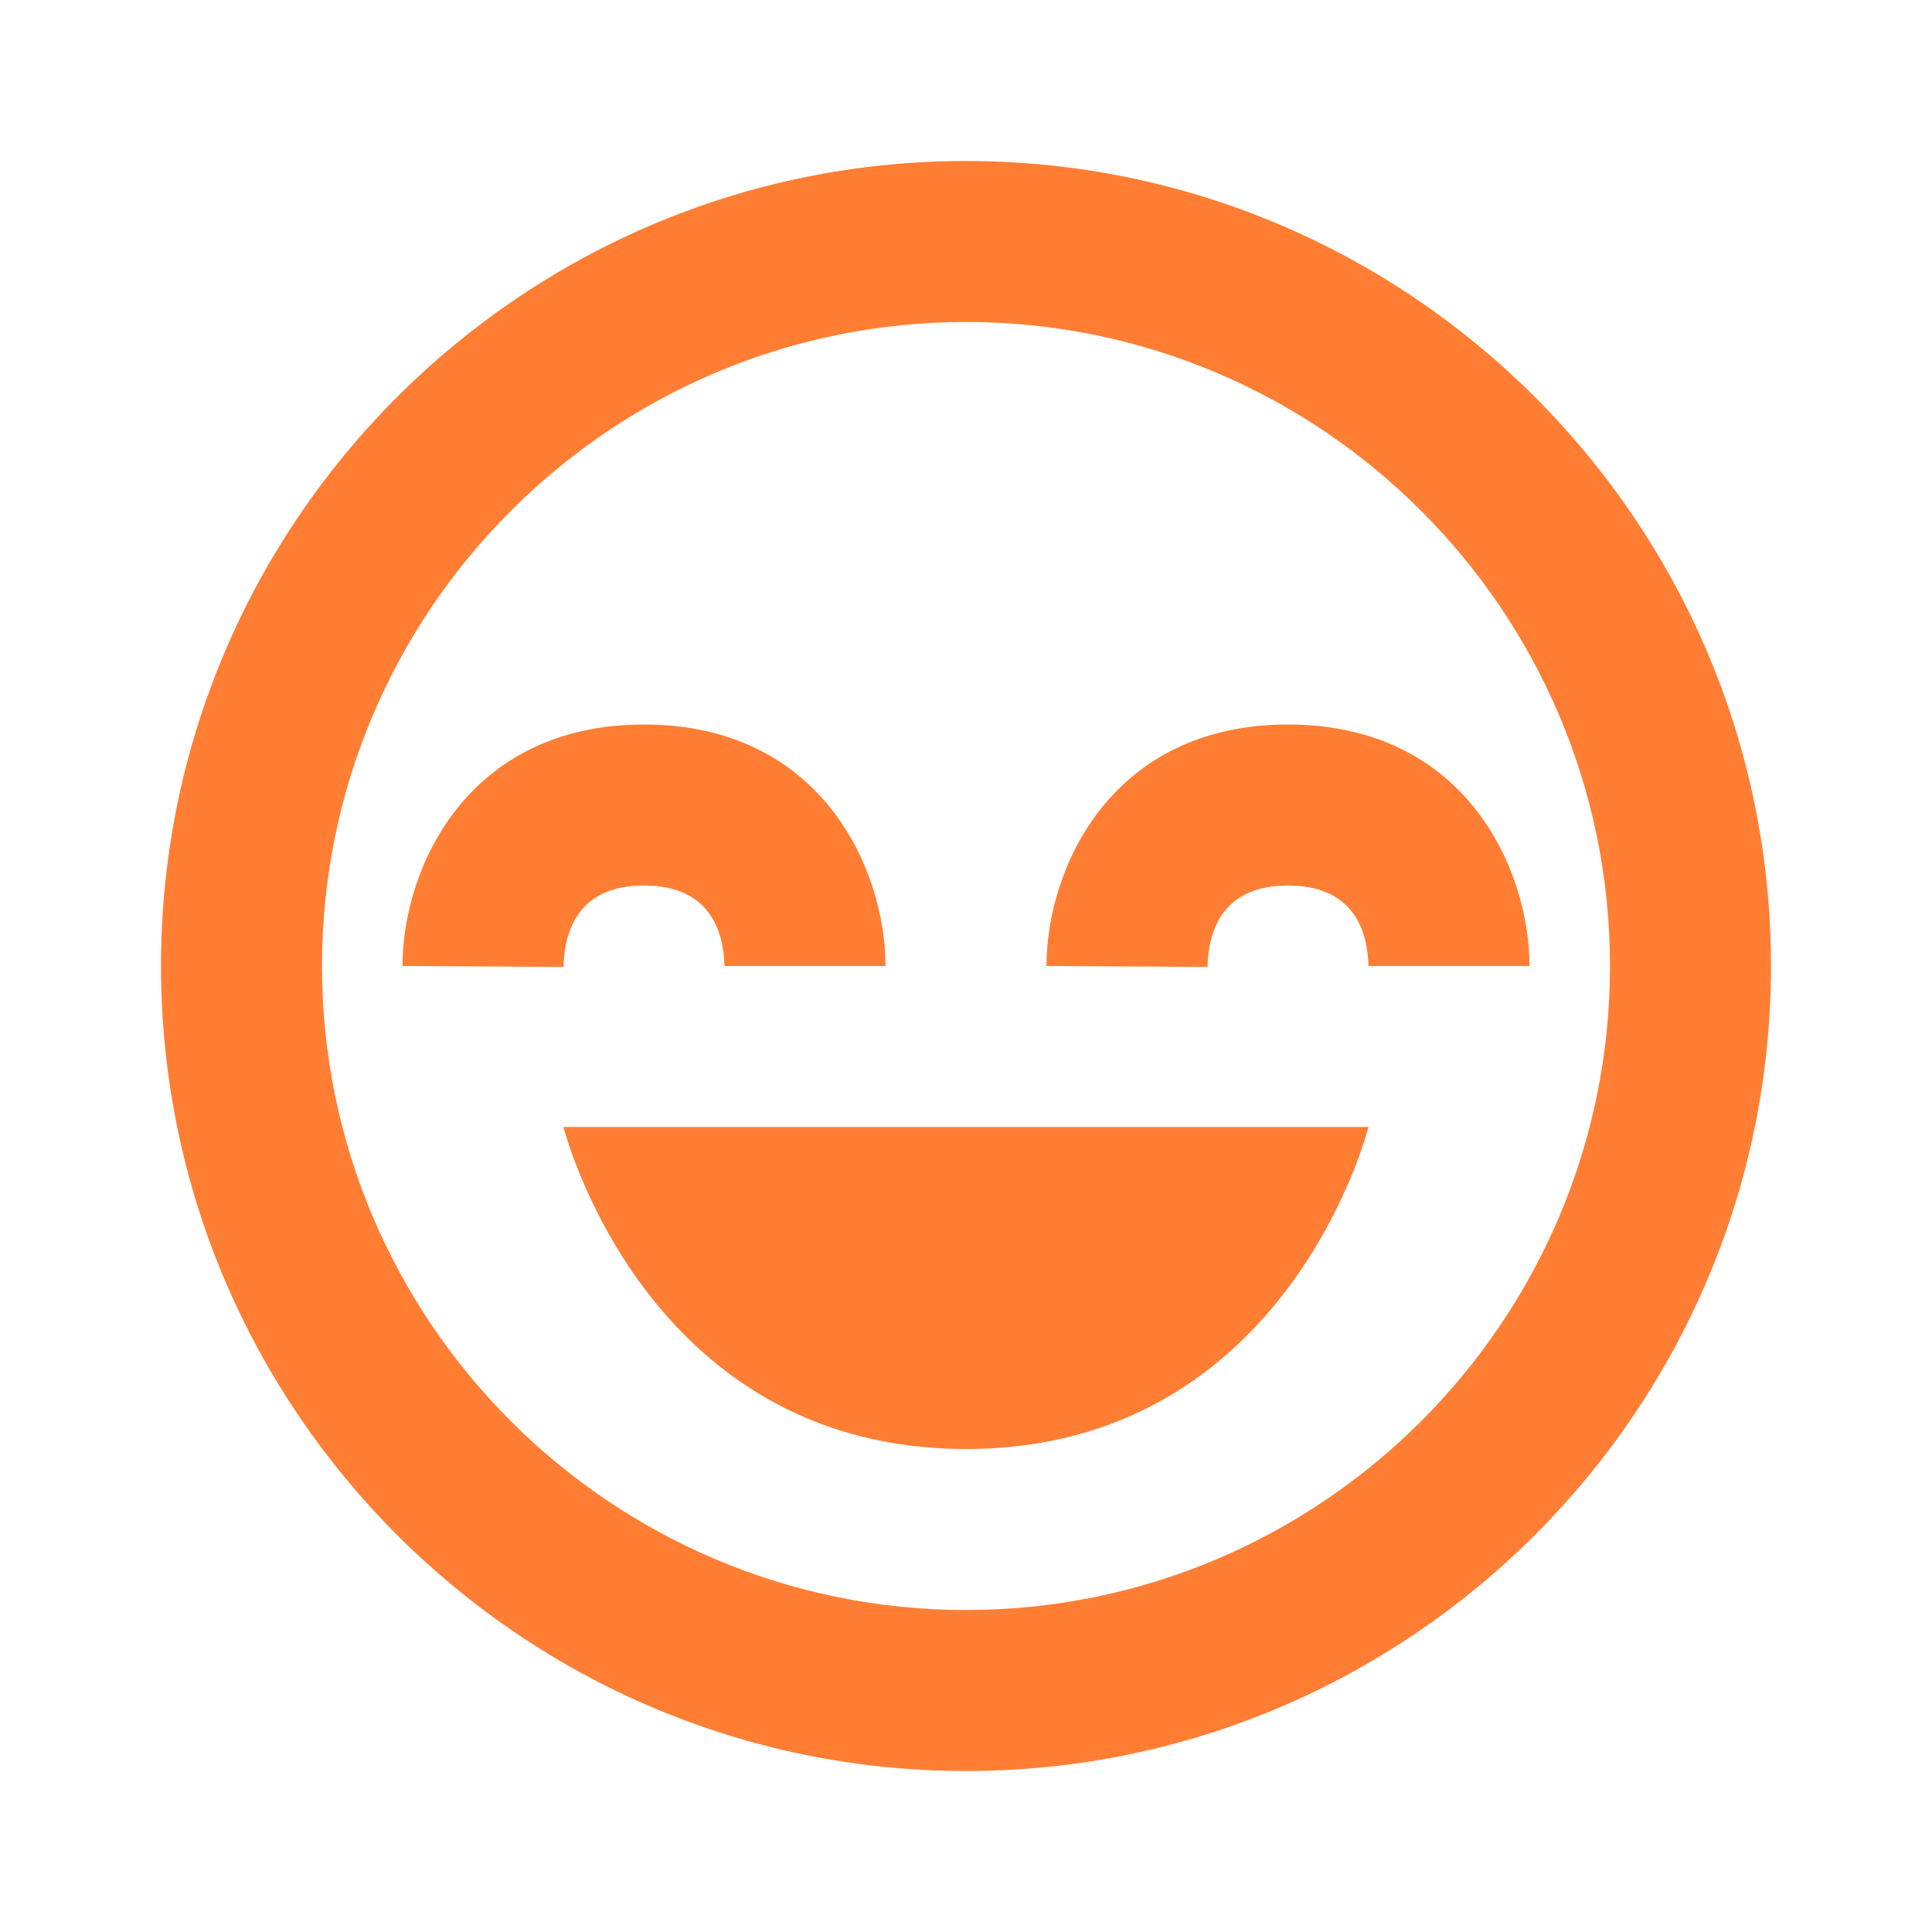 <svg
			xmlns="http://www.w3.org/2000/svg"
			width="24"
			height="24"
			viewBox="0 0 24 24"
			fill="#ff7e33">
			<path d="M12,18c4,0,5-4,5-4H7C7,14,8,18,12,18z"></path><path
				d="M12,2C6.486,2,2,6.486,2,12c0,5.514,4.486,10,10,10s10-4.486,10-10C22,6.486,17.514,2,12,2z M12,20c-4.411,0-8-3.589-8-8 s3.589-8,8-8s8,3.589,8,8S16.411,20,12,20z">
			</path><path
				d="M13 12l2 .012C15.012 11.55 15.194 11 16 11s.988.55 1 1h2c0-1.206-.799-3-3-3S13 10.794 13 12zM8 11c.806 0 .988.55 1 1h2c0-1.206-.799-3-3-3s-3 1.794-3 3l2 .012C7.012 11.55 7.194 11 8 11z">
			</path>
		</svg>
    